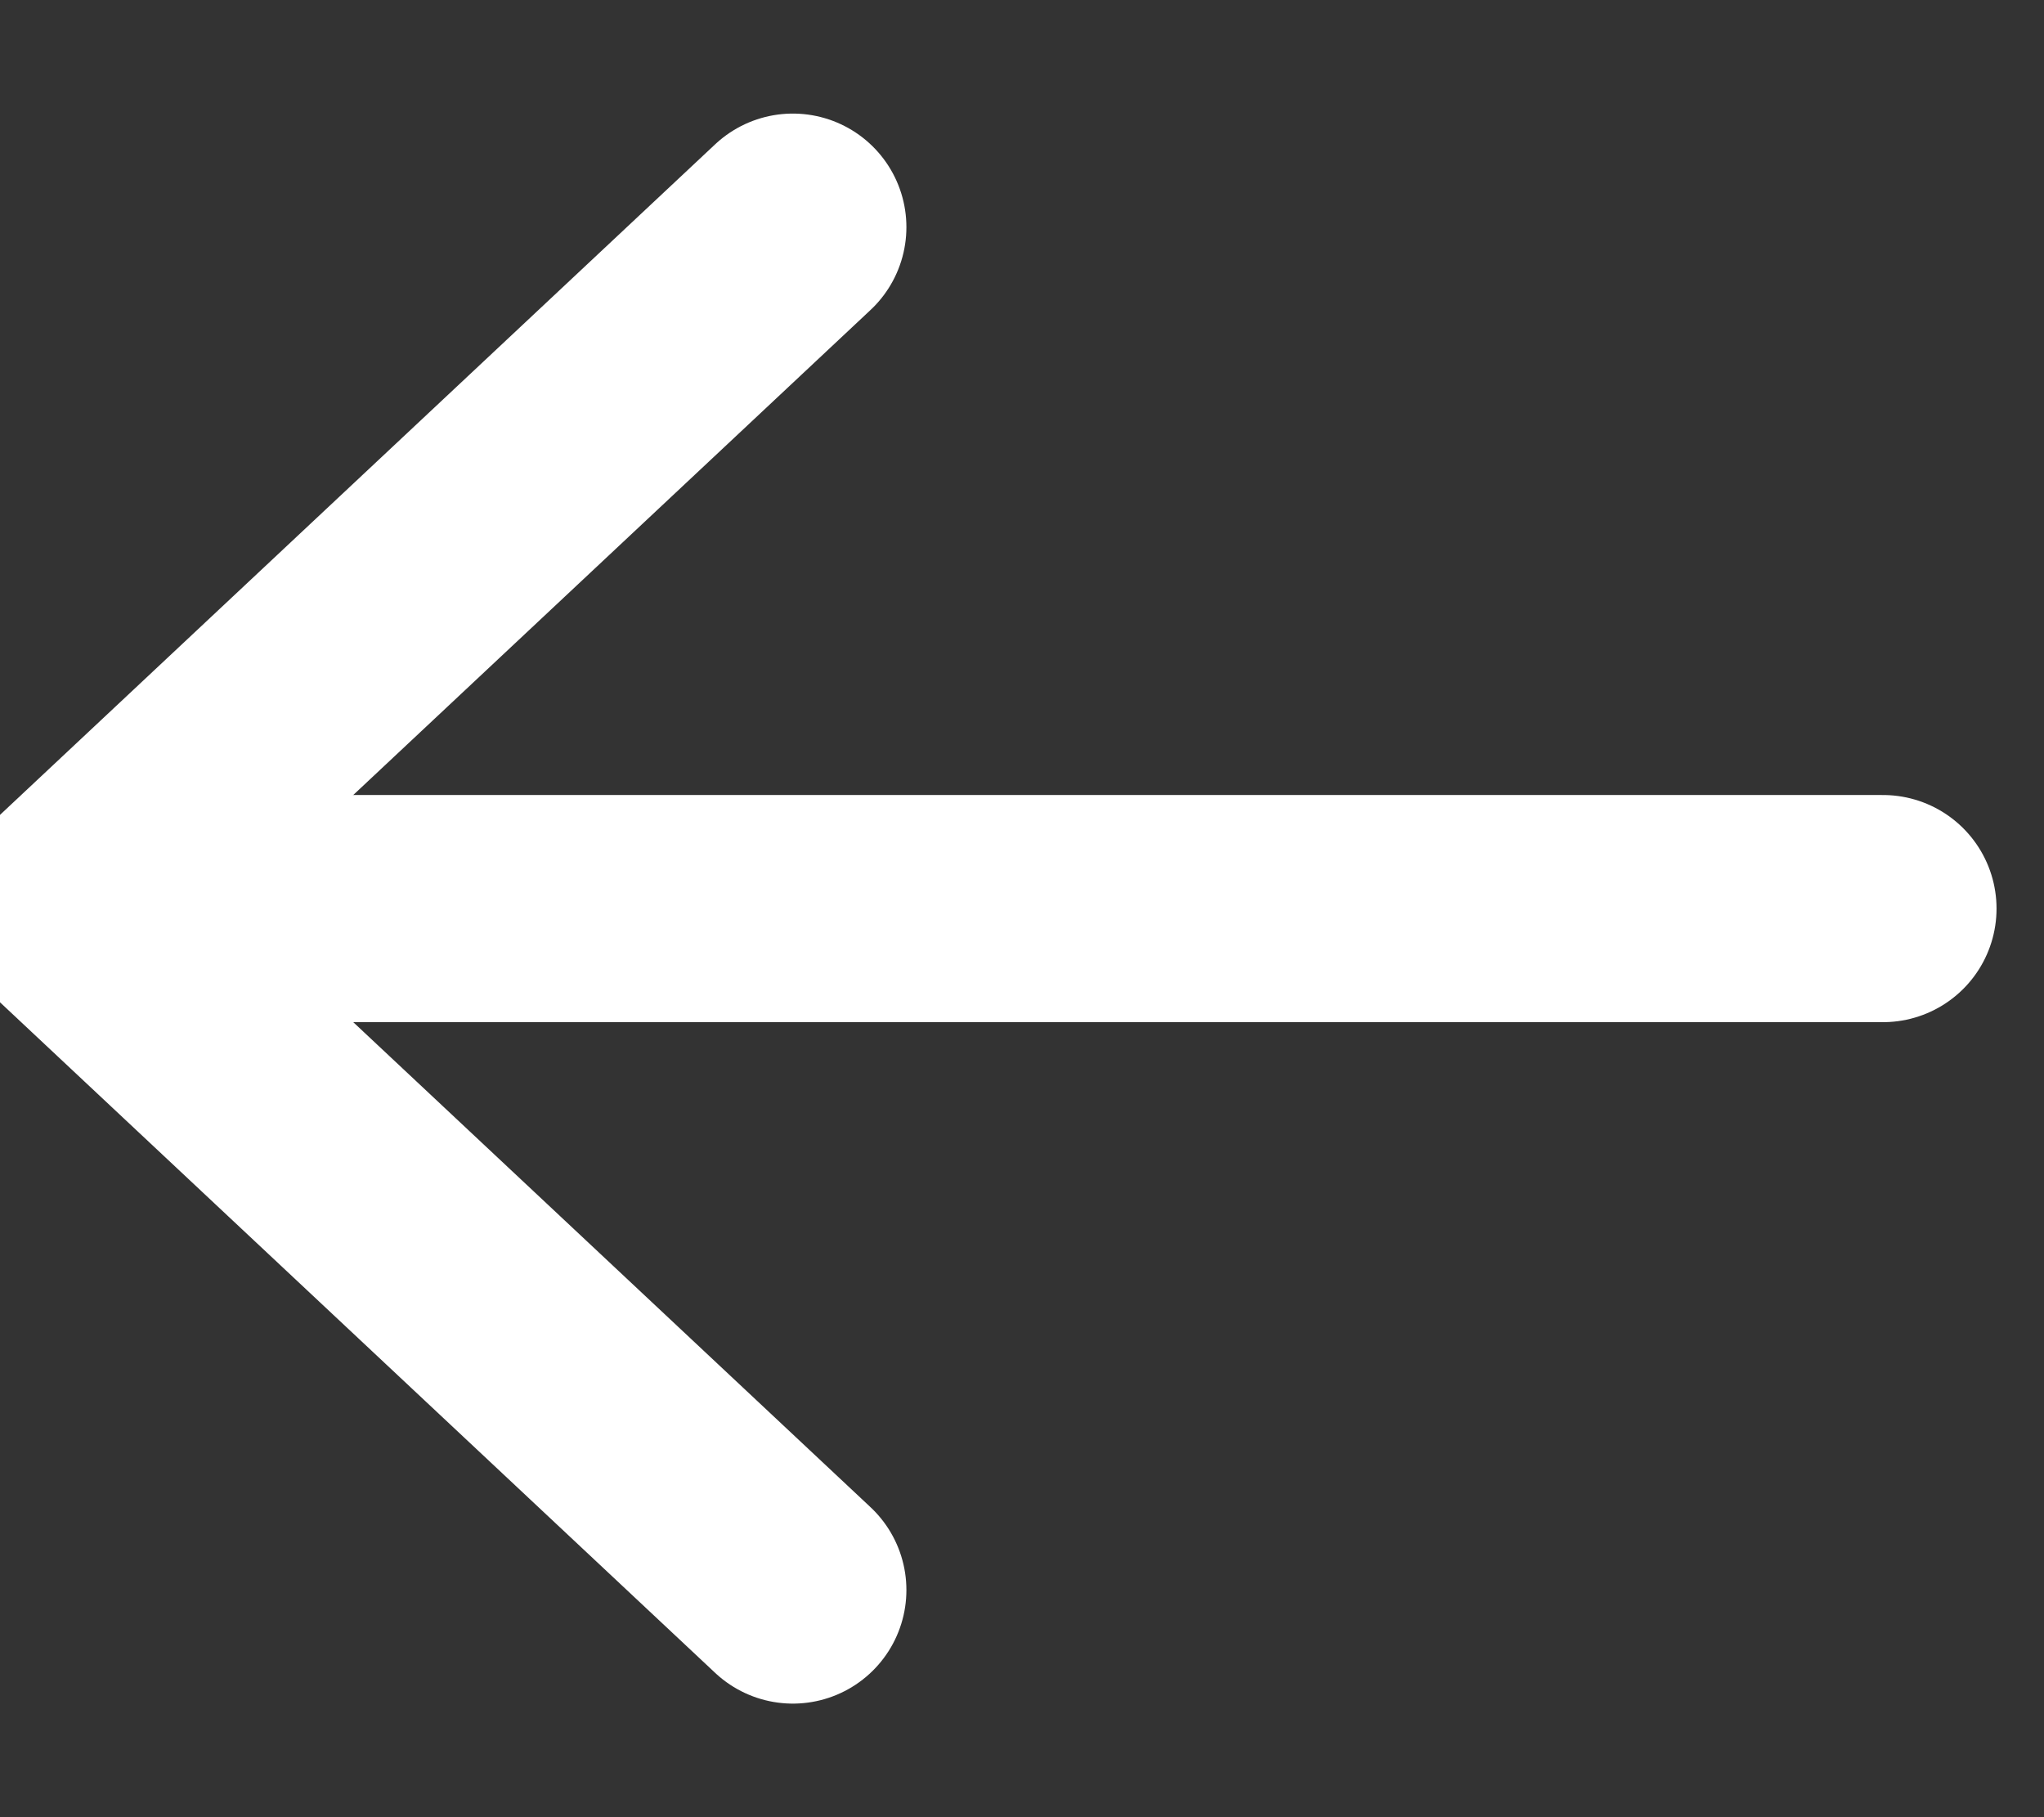 <svg width="9" height="8" viewBox="0 0 9 8" fill="none" xmlns="http://www.w3.org/2000/svg">
<rect x="0" y="0" width="9" height="8" fill="#333333" stroke="none"/>
<path d="M8.291 4L0.292 4" stroke="white" stroke-linecap="round" stroke-linejoin="round"/>
<path d="M3.491 1L0.291 4L3.491 7" stroke="white" stroke-linecap="round" stroke-linejoin="round"/>
</svg>
